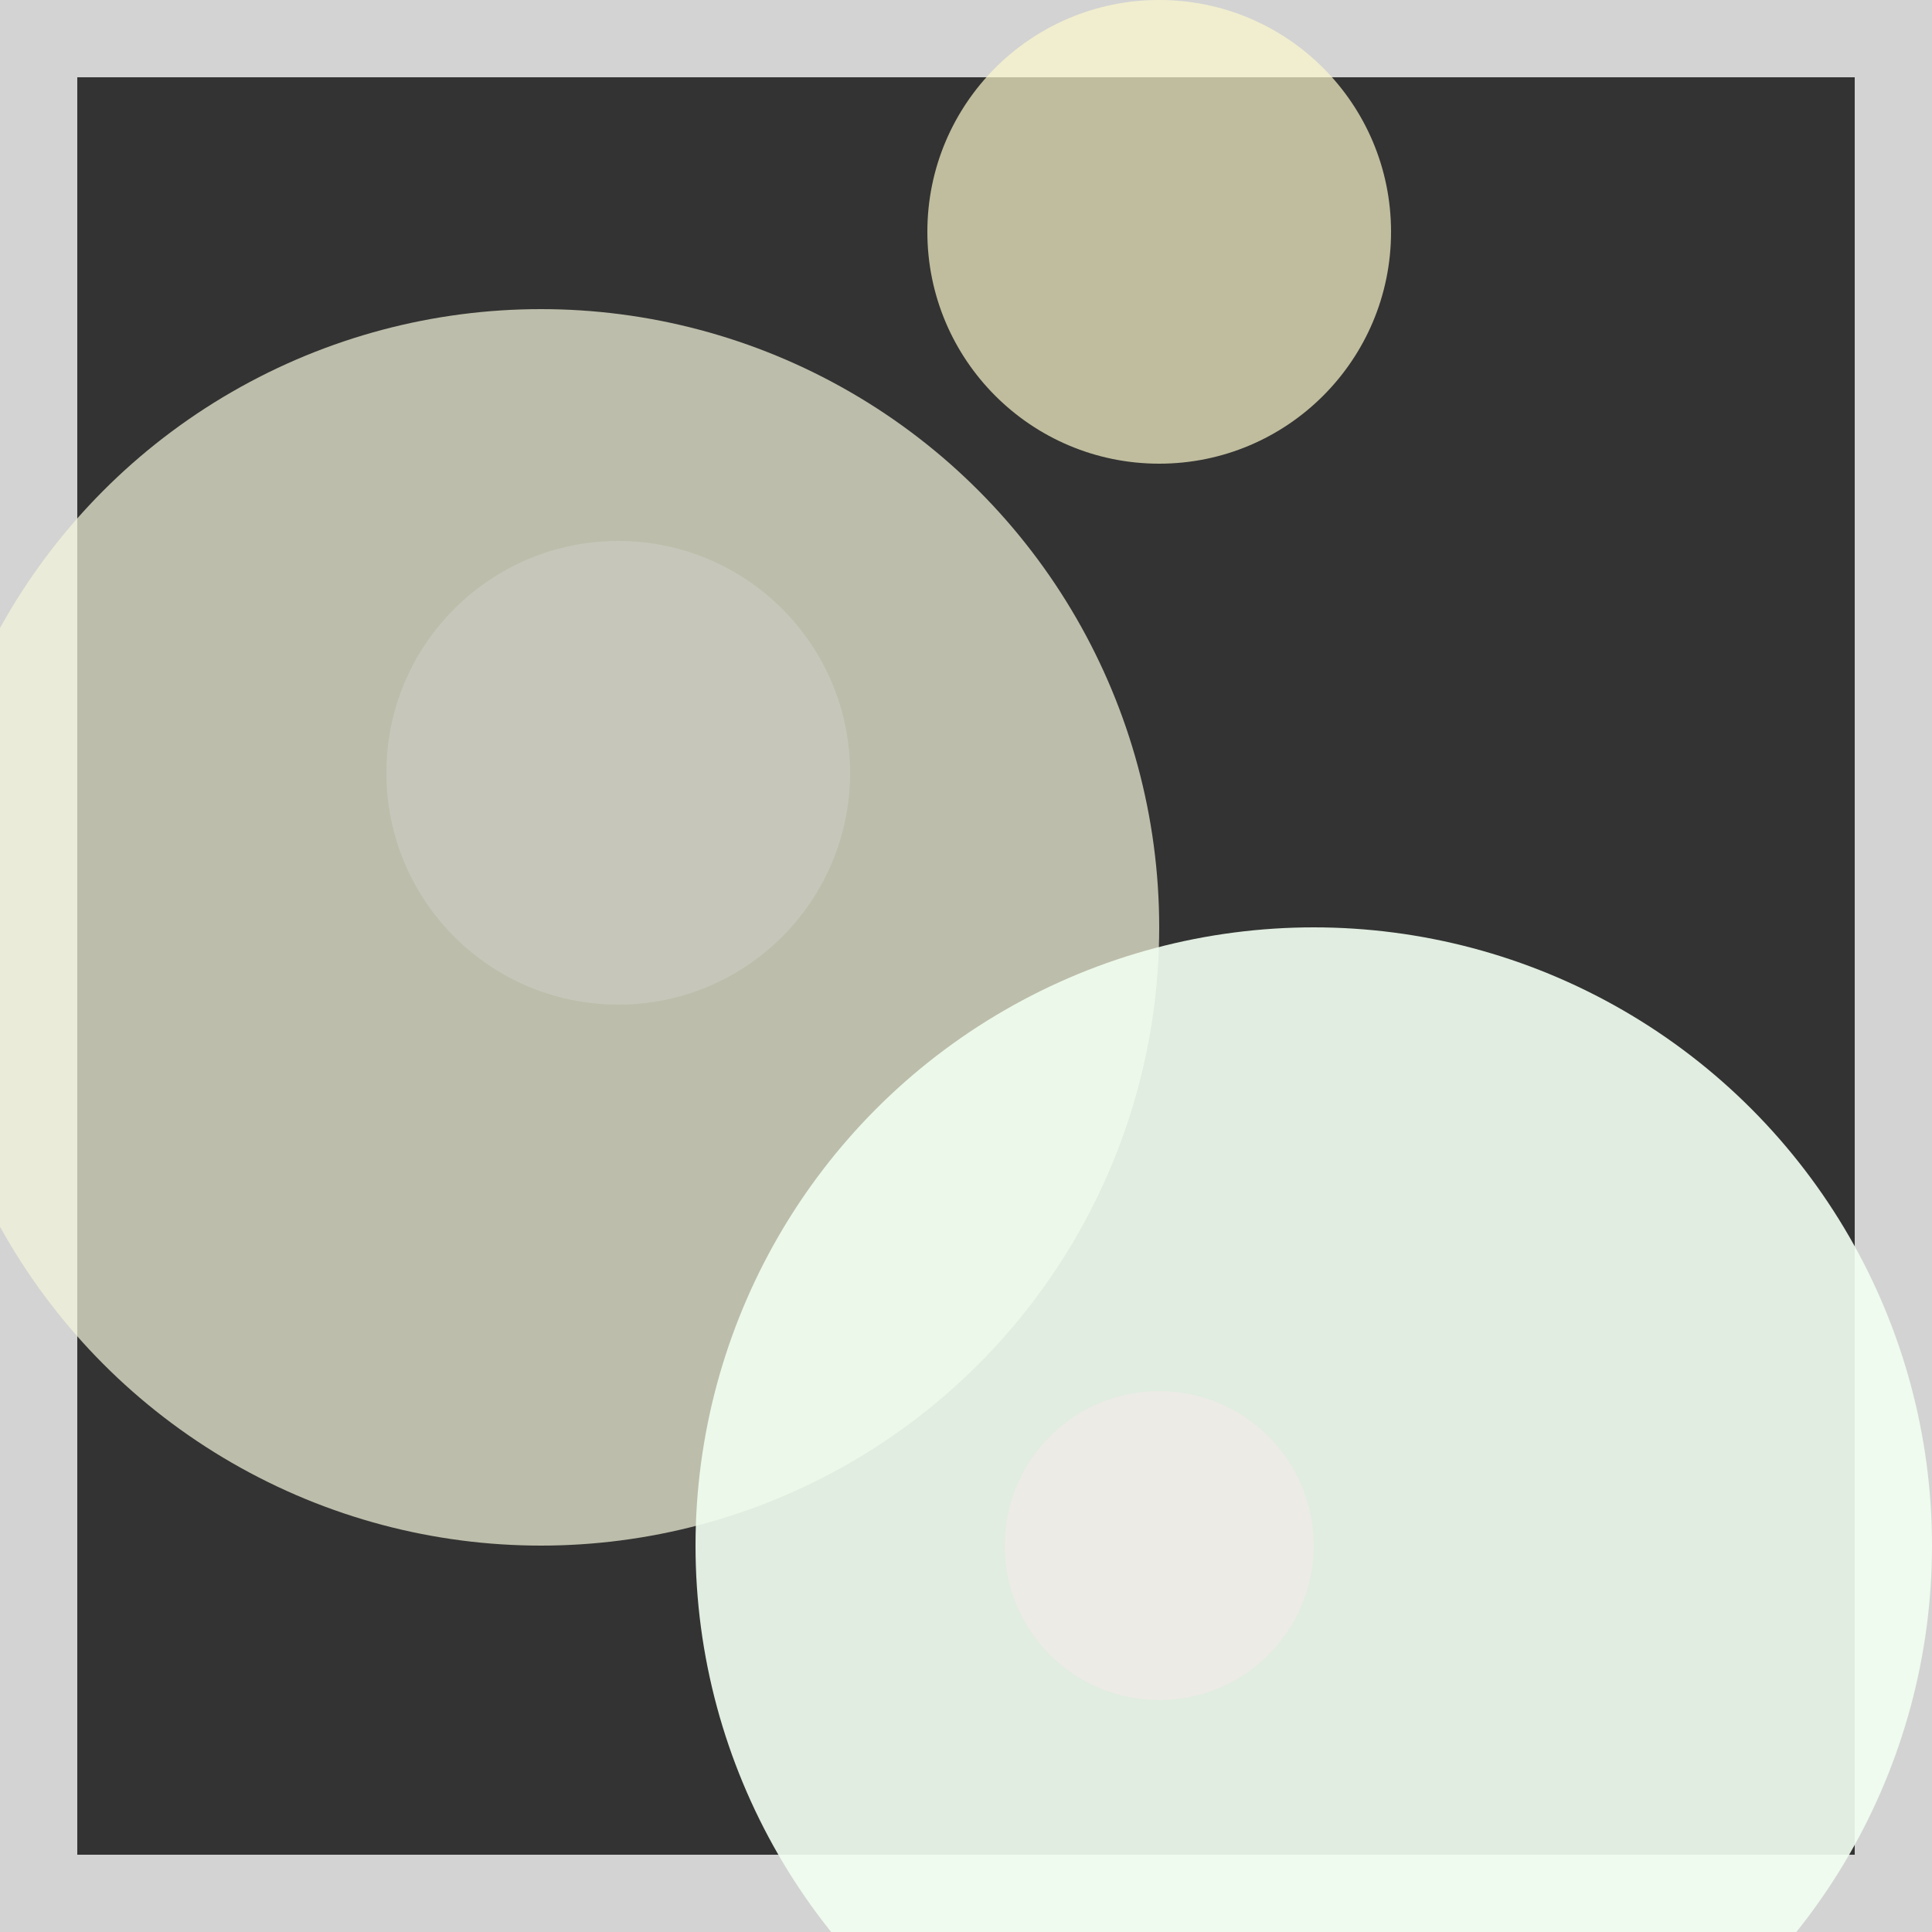 <svg viewBox="0 0 25 25" width="25" height="25" xmlns="http://www.w3.org/2000/svg"><rect x="0" y="0" width="25" height="25" fill="#333333" stroke="none"/><rect width="25" height="25" fill="none" stroke="lightgray" stroke-width="2"/>
<circle cx="7" cy="12" r="8" fill="beige" fill-opacity="0.71"/>
<circle cx="15" cy="3" r="3" fill="lemonchiffon" fill-opacity="0.69"/>
<circle cx="15" cy="20" r="2" fill="deeppink" fill-opacity="0.69"/>
<circle cx="8" cy="10" r="3" fill="gainsboro" fill-opacity="0.31"/>
<circle cx="17" cy="20" r="8" fill="honeydew" fill-opacity="0.91"/></svg>